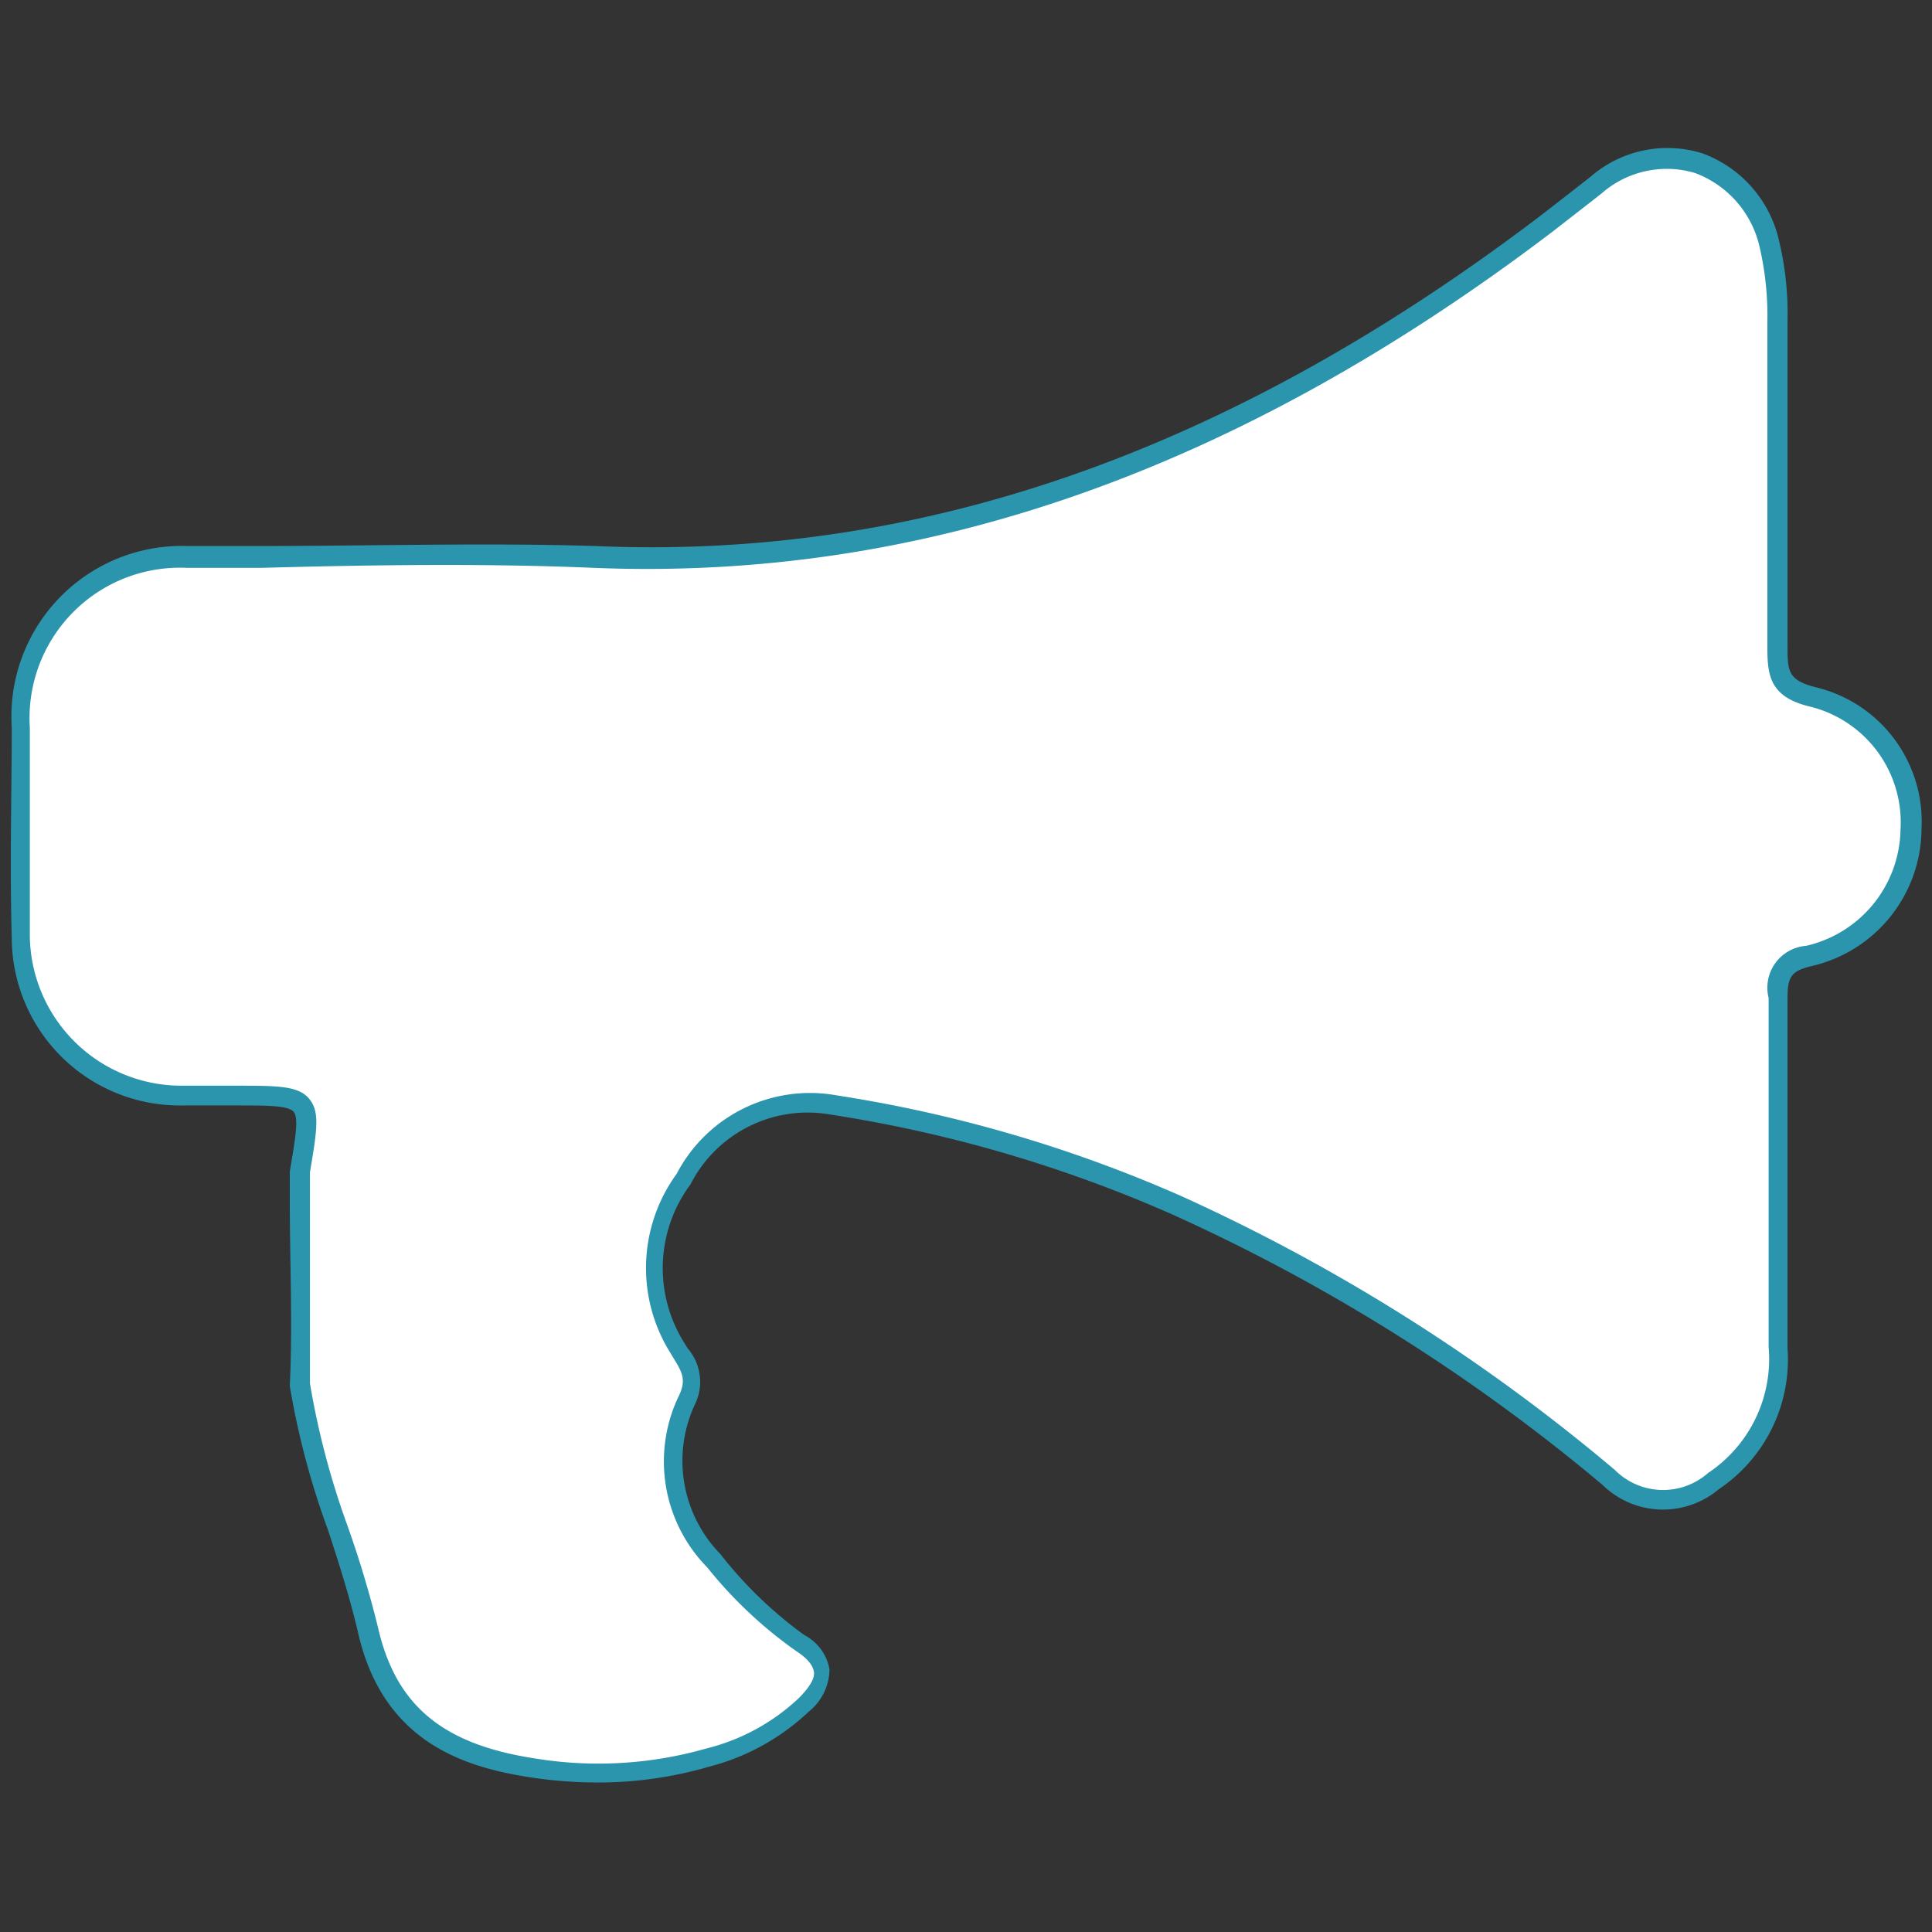 <svg id="Layer_1" data-name="Layer 1" xmlns="http://www.w3.org/2000/svg" viewBox="0 0 46 46"><rect x="0" y="0" width="46" height="46" fill="#333333" stroke="none"/><defs><style>.cls-1{fill:#fff;}.cls-2{fill:#2b95ad;}</style></defs><title>icon</title><path class="cls-1" d="M7.15,27.89c.31-1.84.31-1.84-1.54-1.84H4.34a3.82,3.82,0,0,1-3.83-3.8c0-1.65,0-3.31,0-5a3.83,3.83,0,0,1,4-4c3.23,0,6.47-.13,9.7,0,8.63.38,16-2.84,22.68-7.93.4-.3.79-.61,1.18-.92a2.49,2.49,0,0,1,4.12,1.42,7,7,0,0,1,.19,1.83q0,3.86,0,7.73c0,.63.06,1,.84,1.2a3.17,3.17,0,0,1-.08,6.14c-.66.16-.76.44-.76,1,0,2.77,0,5.55,0,8.32a3.49,3.49,0,0,1-1.54,3.16,1.85,1.85,0,0,1-2.5-.08A43.61,43.61,0,0,0,28,28.67a33.24,33.24,0,0,0-8.16-2.39,3.36,3.36,0,0,0-3.58,1.77,3.58,3.58,0,0,0-.15,4c.25.4.48.69.22,1.23A3.39,3.39,0,0,0,17,37.15a10.32,10.32,0,0,0,2.09,2c.74.5.59.95.08,1.46a5.16,5.16,0,0,1-2.3,1.26,9.74,9.74,0,0,1-4.23.24c-1.95-.31-3.38-1.1-3.87-3.29-.44-2-1.34-3.84-1.61-5.87C7.2,31.25,7.17,29.57,7.15,27.89Z"/><path class="cls-2" d="M14.24,42.44a10.5,10.5,0,0,1-1.66-.13c-1.59-.25-3.48-.87-4.06-3.46-.19-.81-.45-1.63-.71-2.42A19,19,0,0,1,6.9,33c.07-1.48,0-2.94,0-4.35v-.76c.13-.77.22-1.27.09-1.42s-.63-.15-1.4-.15H4.34a4,4,0,0,1-4.06-4c-.05-1.72,0-3.47,0-5A4.06,4.06,0,0,1,4.46,13l1.78,0c2.6,0,5.29-.08,7.93,0,7.74.34,15.11-2.24,22.53-7.88l.9-.7.28-.22a2.79,2.79,0,0,1,2.65-.55,2.89,2.89,0,0,1,1.83,2.09,7.39,7.39,0,0,1,.2,1.88c0,2.48,0,5.08,0,7.74,0,.61,0,.83.66,1a3.29,3.29,0,0,1,2.53,3.38A3.37,3.37,0,0,1,43.14,23c-.51.12-.58.27-.58.78,0,1.73,0,3.45,0,5.18v3.14a3.72,3.72,0,0,1-1.64,3.36,2.06,2.06,0,0,1-2.77-.11,44.19,44.19,0,0,0-10.25-6.44,32.28,32.28,0,0,0-8.11-2.37,3.13,3.13,0,0,0-3.35,1.66A3.34,3.34,0,0,0,16.31,32l.06.1a1.22,1.22,0,0,1,.17,1.35A3.18,3.18,0,0,0,17.15,37a9.91,9.91,0,0,0,2,1.93,1.14,1.14,0,0,1,.6.82,1.31,1.31,0,0,1-.49,1,5.43,5.43,0,0,1-2.4,1.32A9.39,9.39,0,0,1,14.24,42.44ZM7.38,27.91v.69c0,1.42,0,2.89,0,4.34a19.25,19.25,0,0,0,.88,3.35A24.9,24.9,0,0,1,9,38.75c.42,1.84,1.52,2.77,3.69,3.11a9.36,9.36,0,0,0,4.13-.23,4.93,4.93,0,0,0,2.2-1.2c.26-.26.38-.47.36-.62s-.15-.32-.41-.49a10.31,10.31,0,0,1-2.13-2,3.6,3.6,0,0,1-.67-4.1c.18-.38.06-.57-.15-.91l-.06-.1a3.81,3.81,0,0,1,.15-4.26,3.58,3.58,0,0,1,3.81-1.87,32.66,32.66,0,0,1,8.21,2.4A44.39,44.39,0,0,1,38.45,35a1.62,1.62,0,0,0,2.22.07,3.26,3.26,0,0,0,1.44-3V28.93c0-1.73,0-3.45,0-5.17A1,1,0,0,1,43,22.52a2.89,2.89,0,0,0,2.25-2.76,2.84,2.84,0,0,0-2.17-2.94c-.95-.23-1-.75-1-1.42,0-2.66,0-5.26,0-7.73a7.29,7.29,0,0,0-.18-1.77,2.46,2.46,0,0,0-1.54-1.78,2.35,2.35,0,0,0-2.22.48l-.28.22-.9.7c-7.52,5.71-15,8.32-22.83,8-2.63-.11-5.31-.07-7.9,0l-1.79,0a3.58,3.58,0,0,0-3.73,3.8c0,1.5,0,3.25,0,4.95a3.61,3.61,0,0,0,3.62,3.58H5.61c1,0,1.49,0,1.75.31S7.55,26.9,7.38,27.91Z"/></svg>